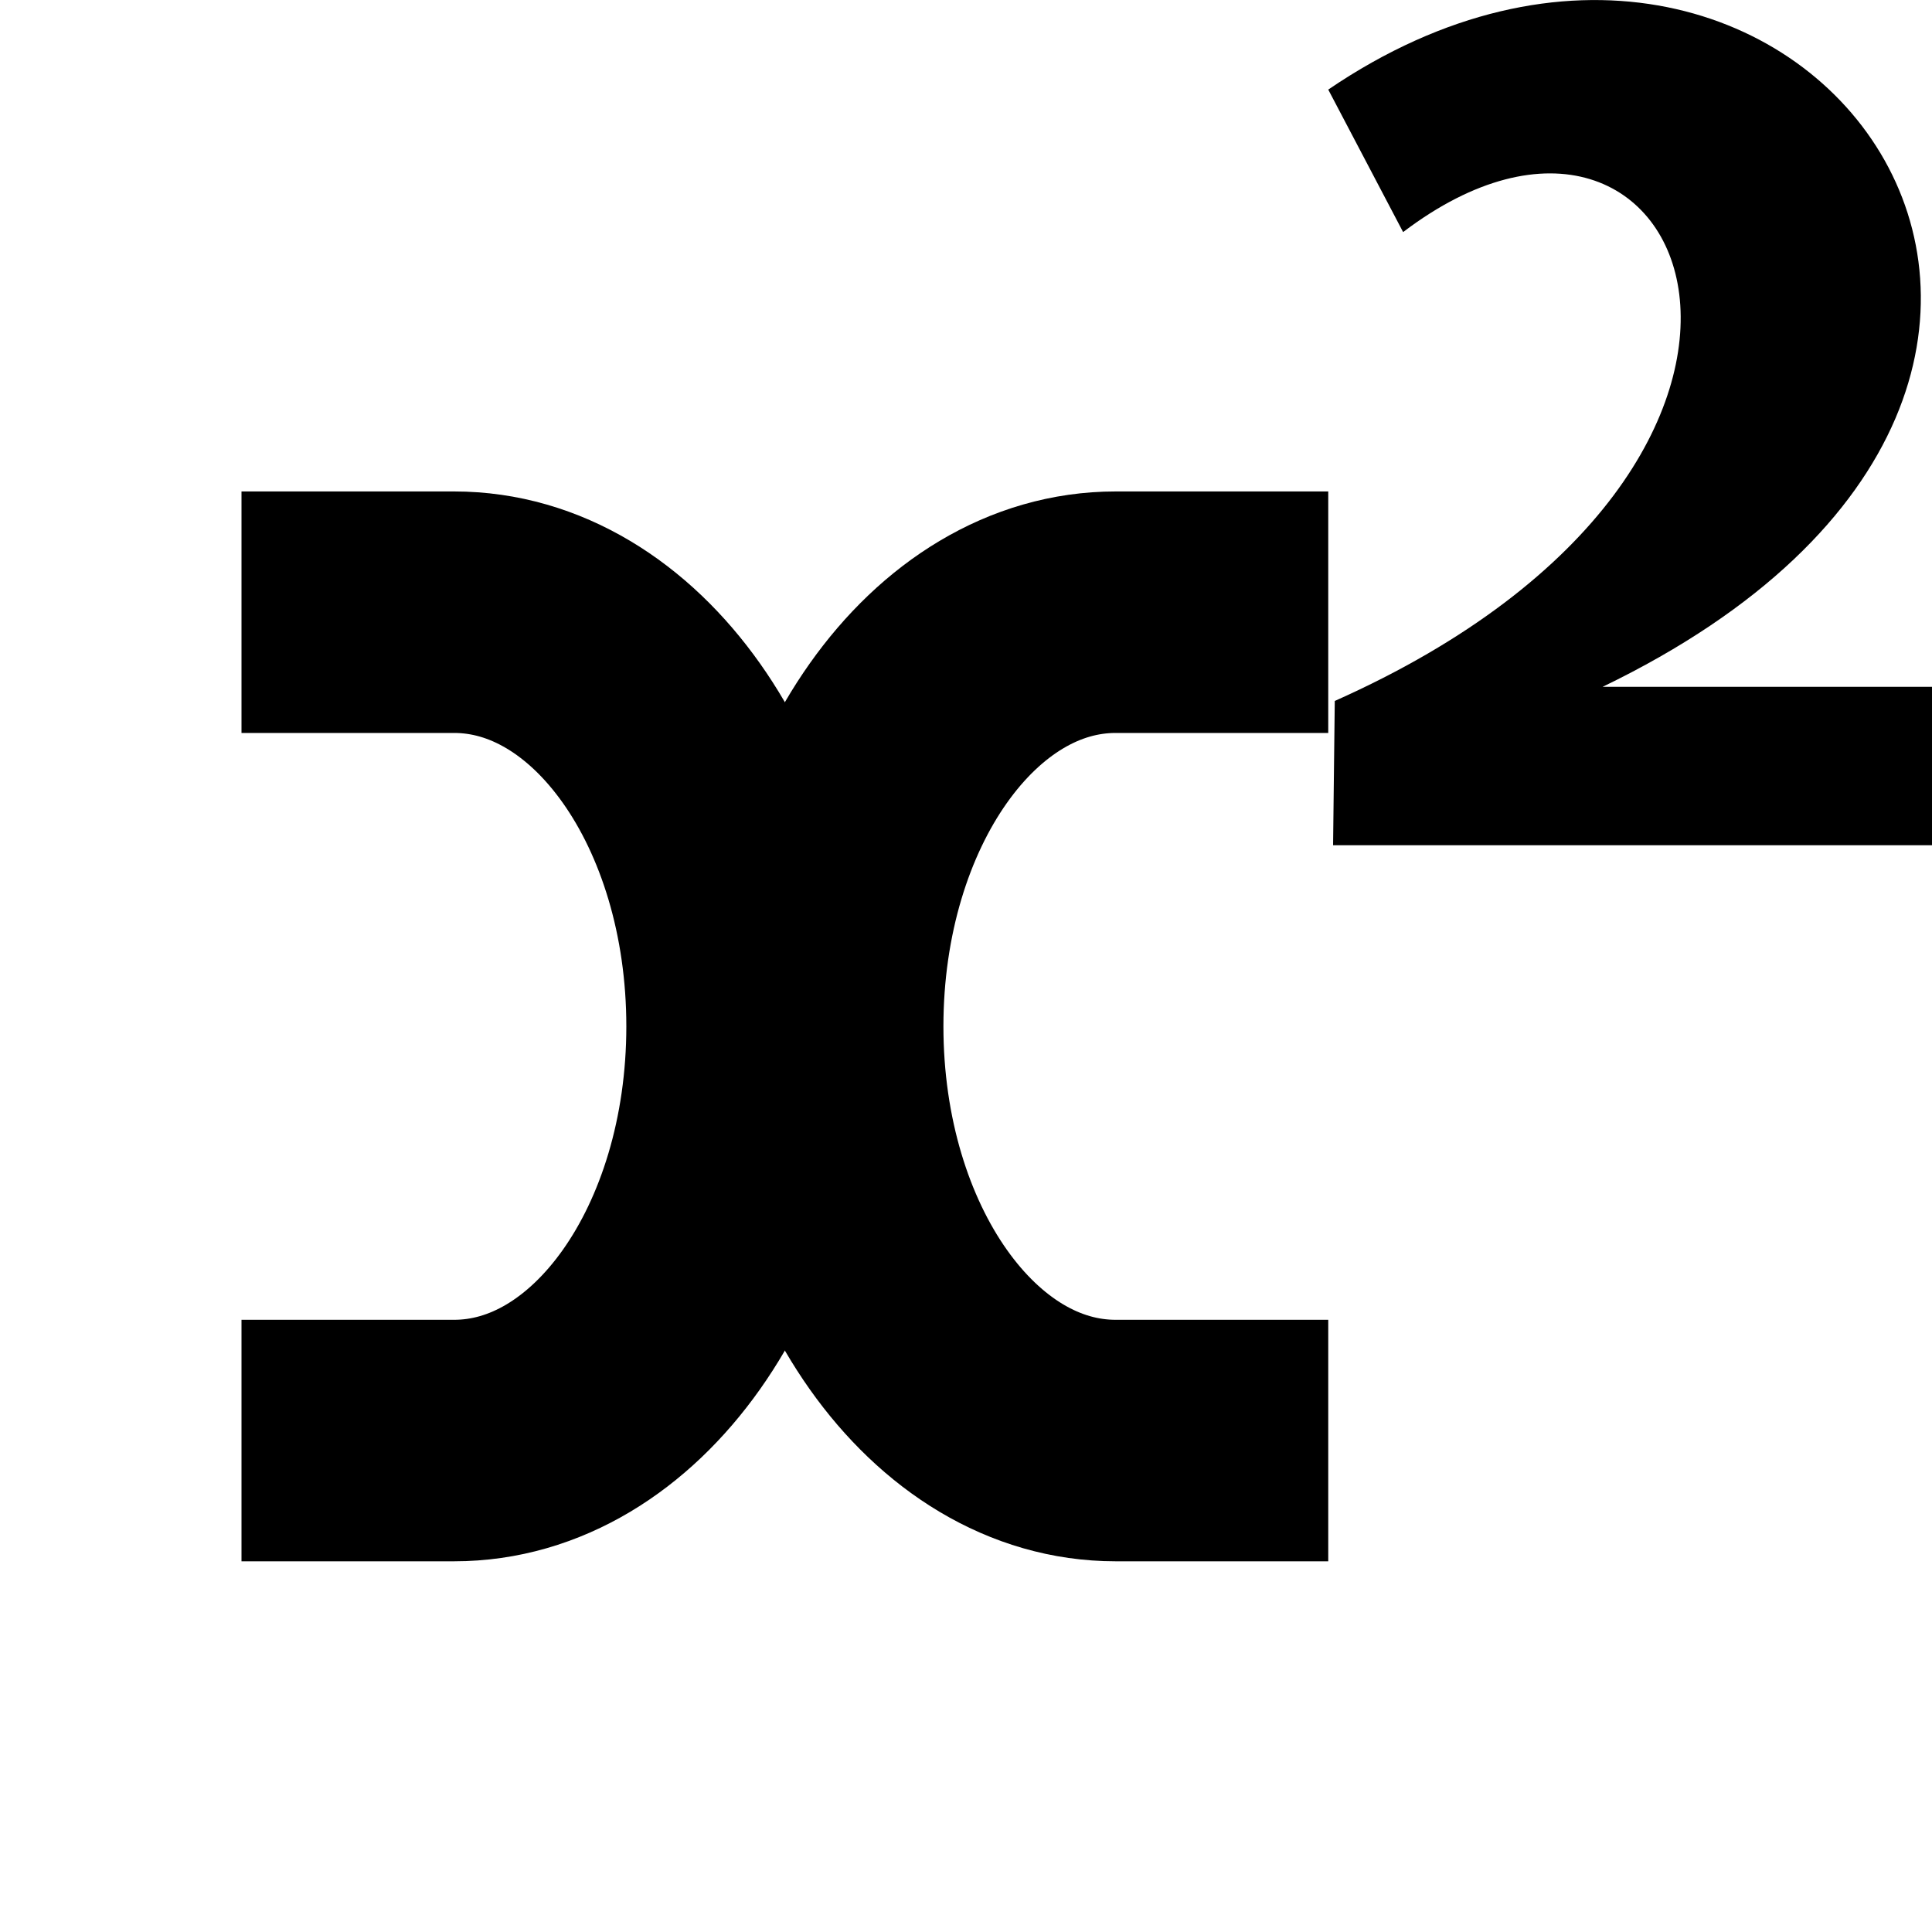 <?xml version="1.0" encoding="UTF-8" standalone="no"?>
<svg
   height="16px"
   viewBox="0 0 16 16"
   width="16px"
   version="1.1"
   id="svg2"
   sodipodi:docname="format-text-superscript-symbolic.svg"
   inkscape:version="1.4 (e7c3feb100, 2024-10-09)"
   xmlns:inkscape="http://www.inkscape.org/namespaces/inkscape"
   xmlns:sodipodi="http://sodipodi.sourceforge.net/DTD/sodipodi-0.dtd"
   xmlns="http://www.w3.org/2000/svg"
   xmlns:svg="http://www.w3.org/2000/svg">
  <defs
     id="defs2" />
  <sodipodi:namedview
     id="namedview2"
     pagecolor="#ffffff"
     bordercolor="#000000"
     borderopacity="0.25"
     inkscape:showpageshadow="2"
     inkscape:pageopacity="0.0"
     inkscape:pagecheckerboard="0"
     inkscape:deskcolor="#d1d1d1"
     showguides="false"
     inkscape:zoom="1"
     inkscape:cx="3.5"
     inkscape:cy="13"
     inkscape:window-width="1920"
     inkscape:window-height="1011"
     inkscape:window-x="0"
     inkscape:window-y="0"
     inkscape:window-maximized="1"
     inkscape:current-layer="g2" />
  <g
     fill="#222222"
     id="g2">
    <path
       id="rect3"
       style="fill:none;stroke:#000000;stroke-width:2;stroke-dasharray:none"
       d="M 11,11.93 H 9.239 c -1.344,0 -2.426,-1.53 -2.426,-3.43 0,-1.9 1.082,-3.43 2.426,-3.43 v 0 H 11"
       sodipodi:nodetypes="cssscc" />
    <path
       id="path6"
       style="fill:none;stroke:#000000;stroke-width:2;stroke-dasharray:none"
       d="m 2,11.93 h 1.761 c 1.344,0 2.426,-1.53 2.426,-3.43 0,-1.9 -1.082,-3.43 -2.426,-3.43 v 0 H 2"
       sodipodi:nodetypes="cssscc" />
    <path
       fill="#444444"
       d="m 16,5.688 v 1.312 h -4.96 l 0.014,-1.195 c 4.464,-1.988 2.955,-5.698 0.566,-3.883 L 11,0.742 c 3.865,-2.631 7.573,2.387 2.272,4.946 z"
       id="path1"
       style="fill:#000000;fill-opacity:1;stroke-width:1.276"
       sodipodi:nodetypes="cccccccc" />
  </g>
</svg>
